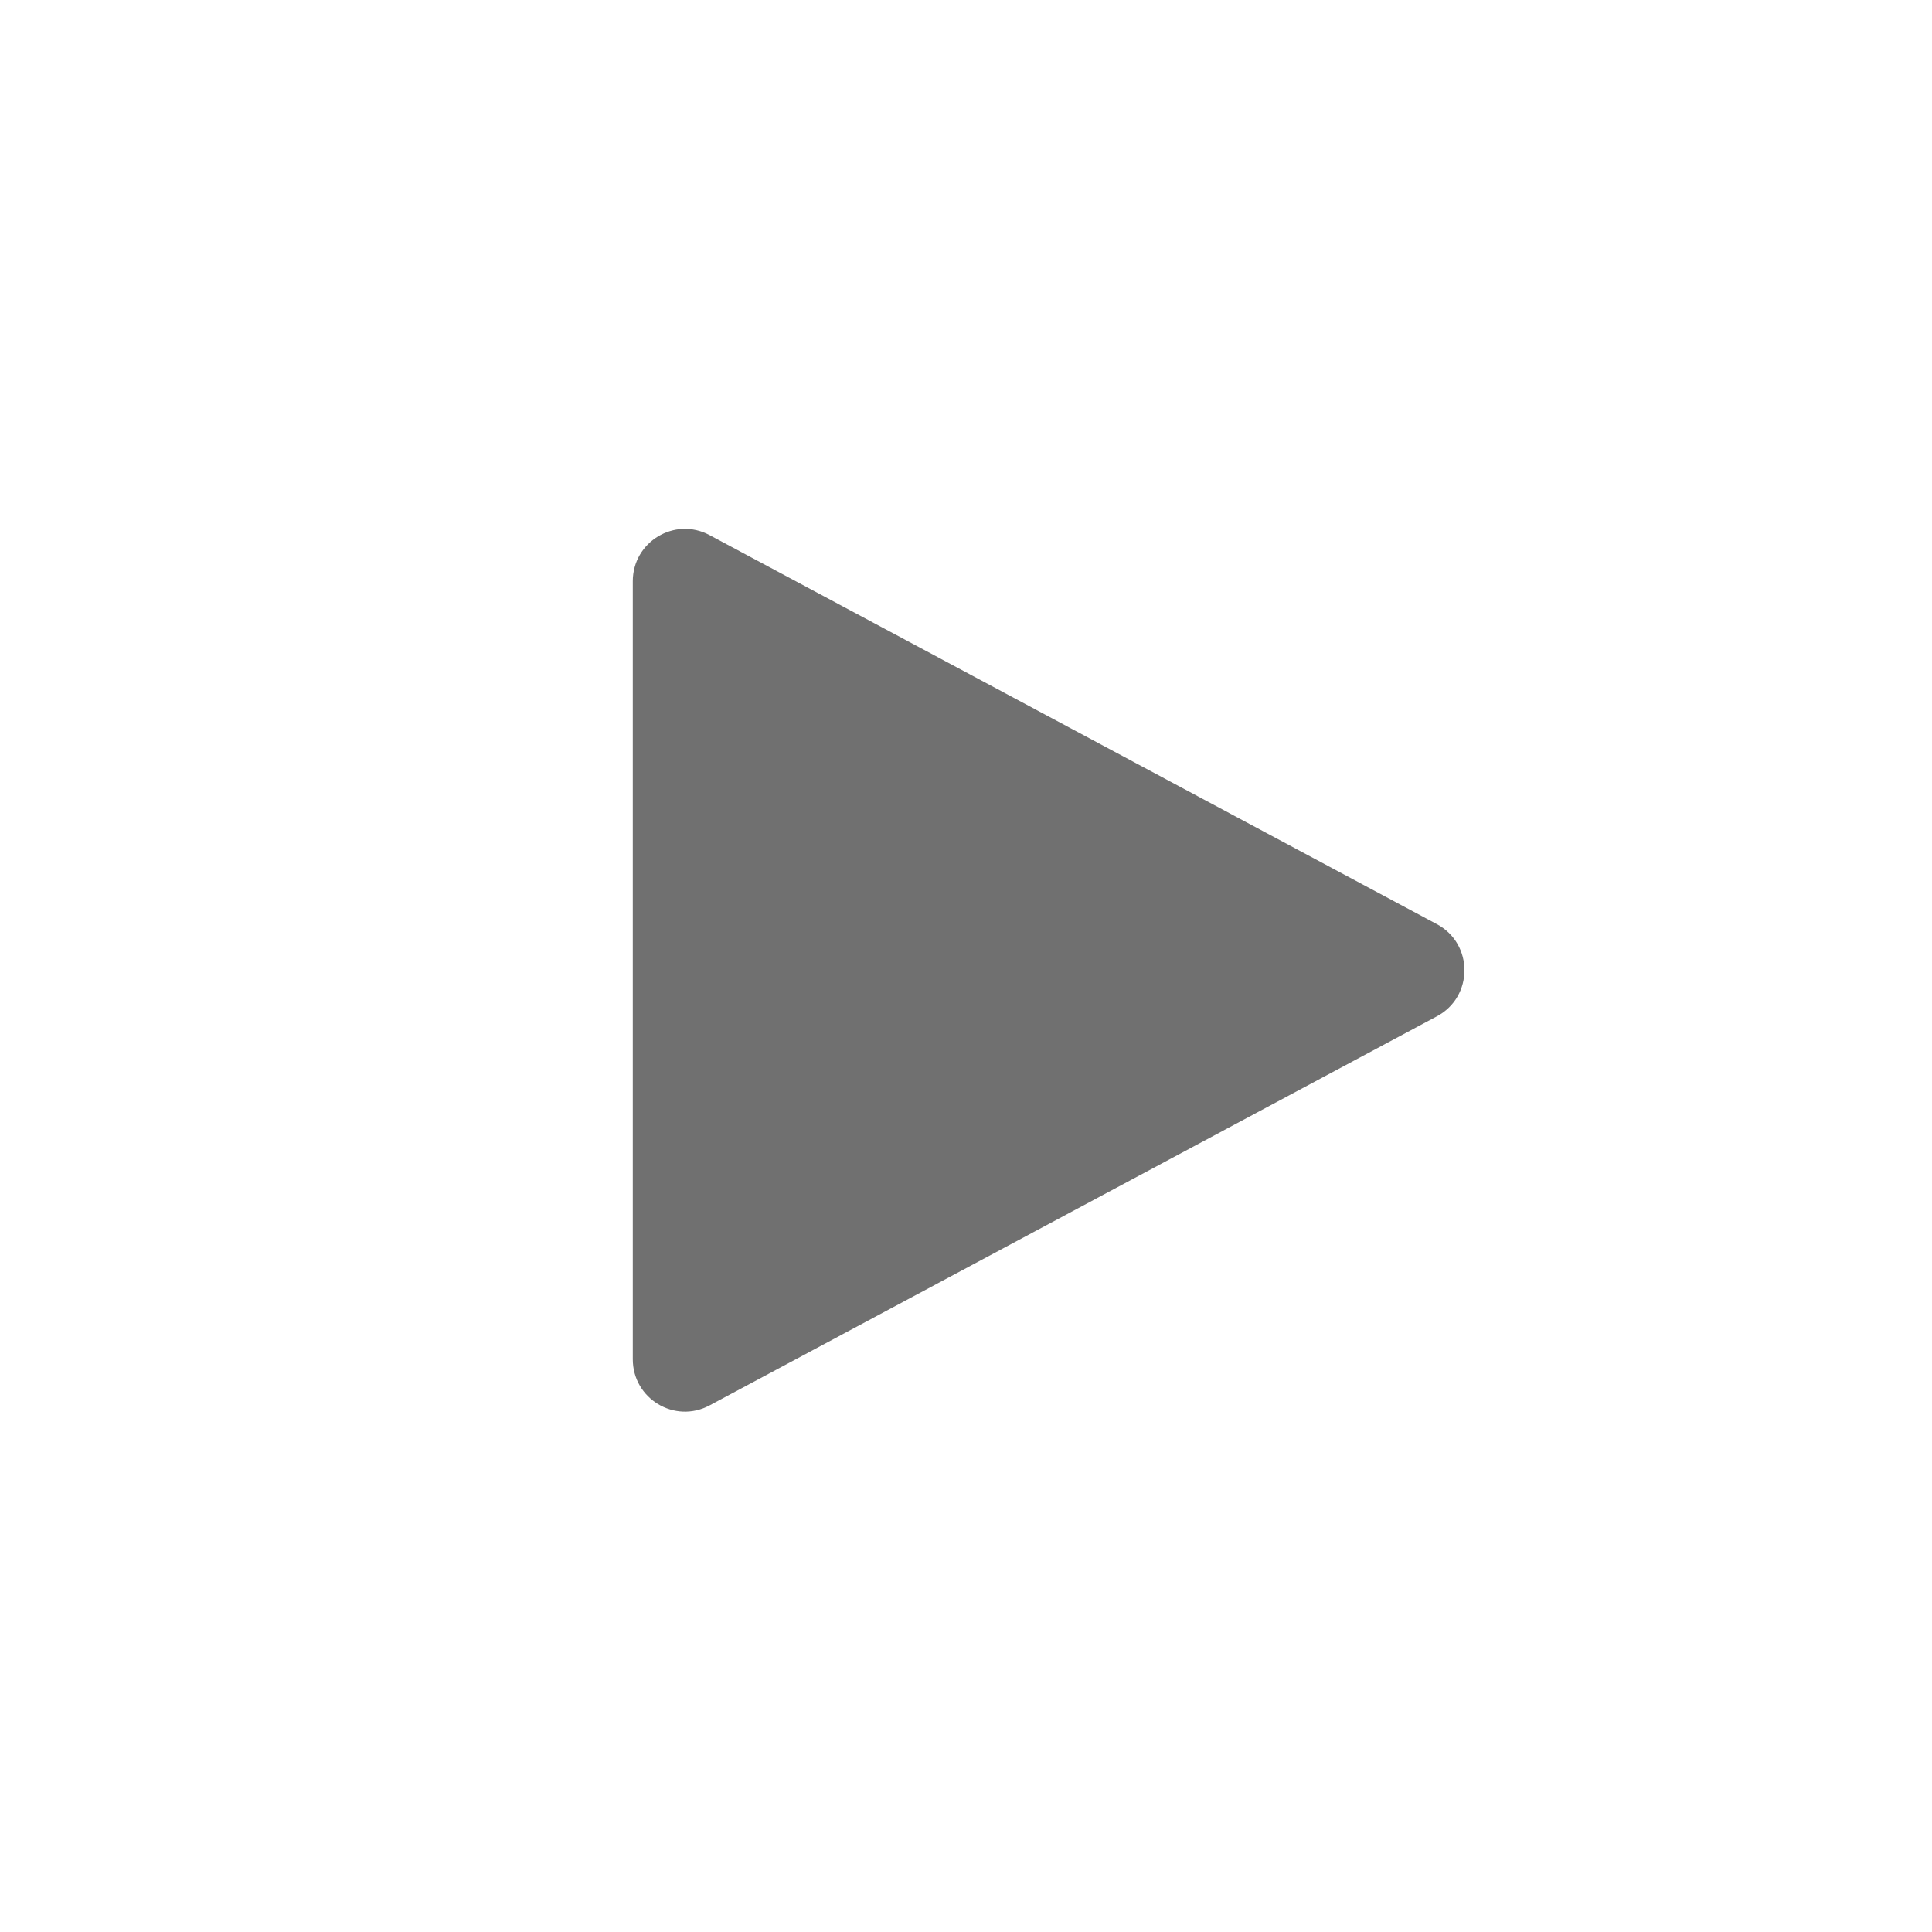 <?xml version="1.0" standalone="no"?><!DOCTYPE svg PUBLIC "-//W3C//DTD SVG 1.1//EN" "http://www.w3.org/Graphics/SVG/1.1/DTD/svg11.dtd"><svg t="1729582275002" class="icon" viewBox="0 0 1024 1024" version="1.1" xmlns="http://www.w3.org/2000/svg" p-id="19085" xmlns:xlink="http://www.w3.org/1999/xlink" width="200" height="200"><path d="M335.388 308.086v412.34c0 20.937 22.21 34.346 40.697 24.465l385.425-206.184c19.567-10.365 19.567-38.538 0-48.917L376.085 283.62c-18.487-9.88-40.697 3.529-40.697 24.465z" fill="#707070" p-id="19086"></path></svg>